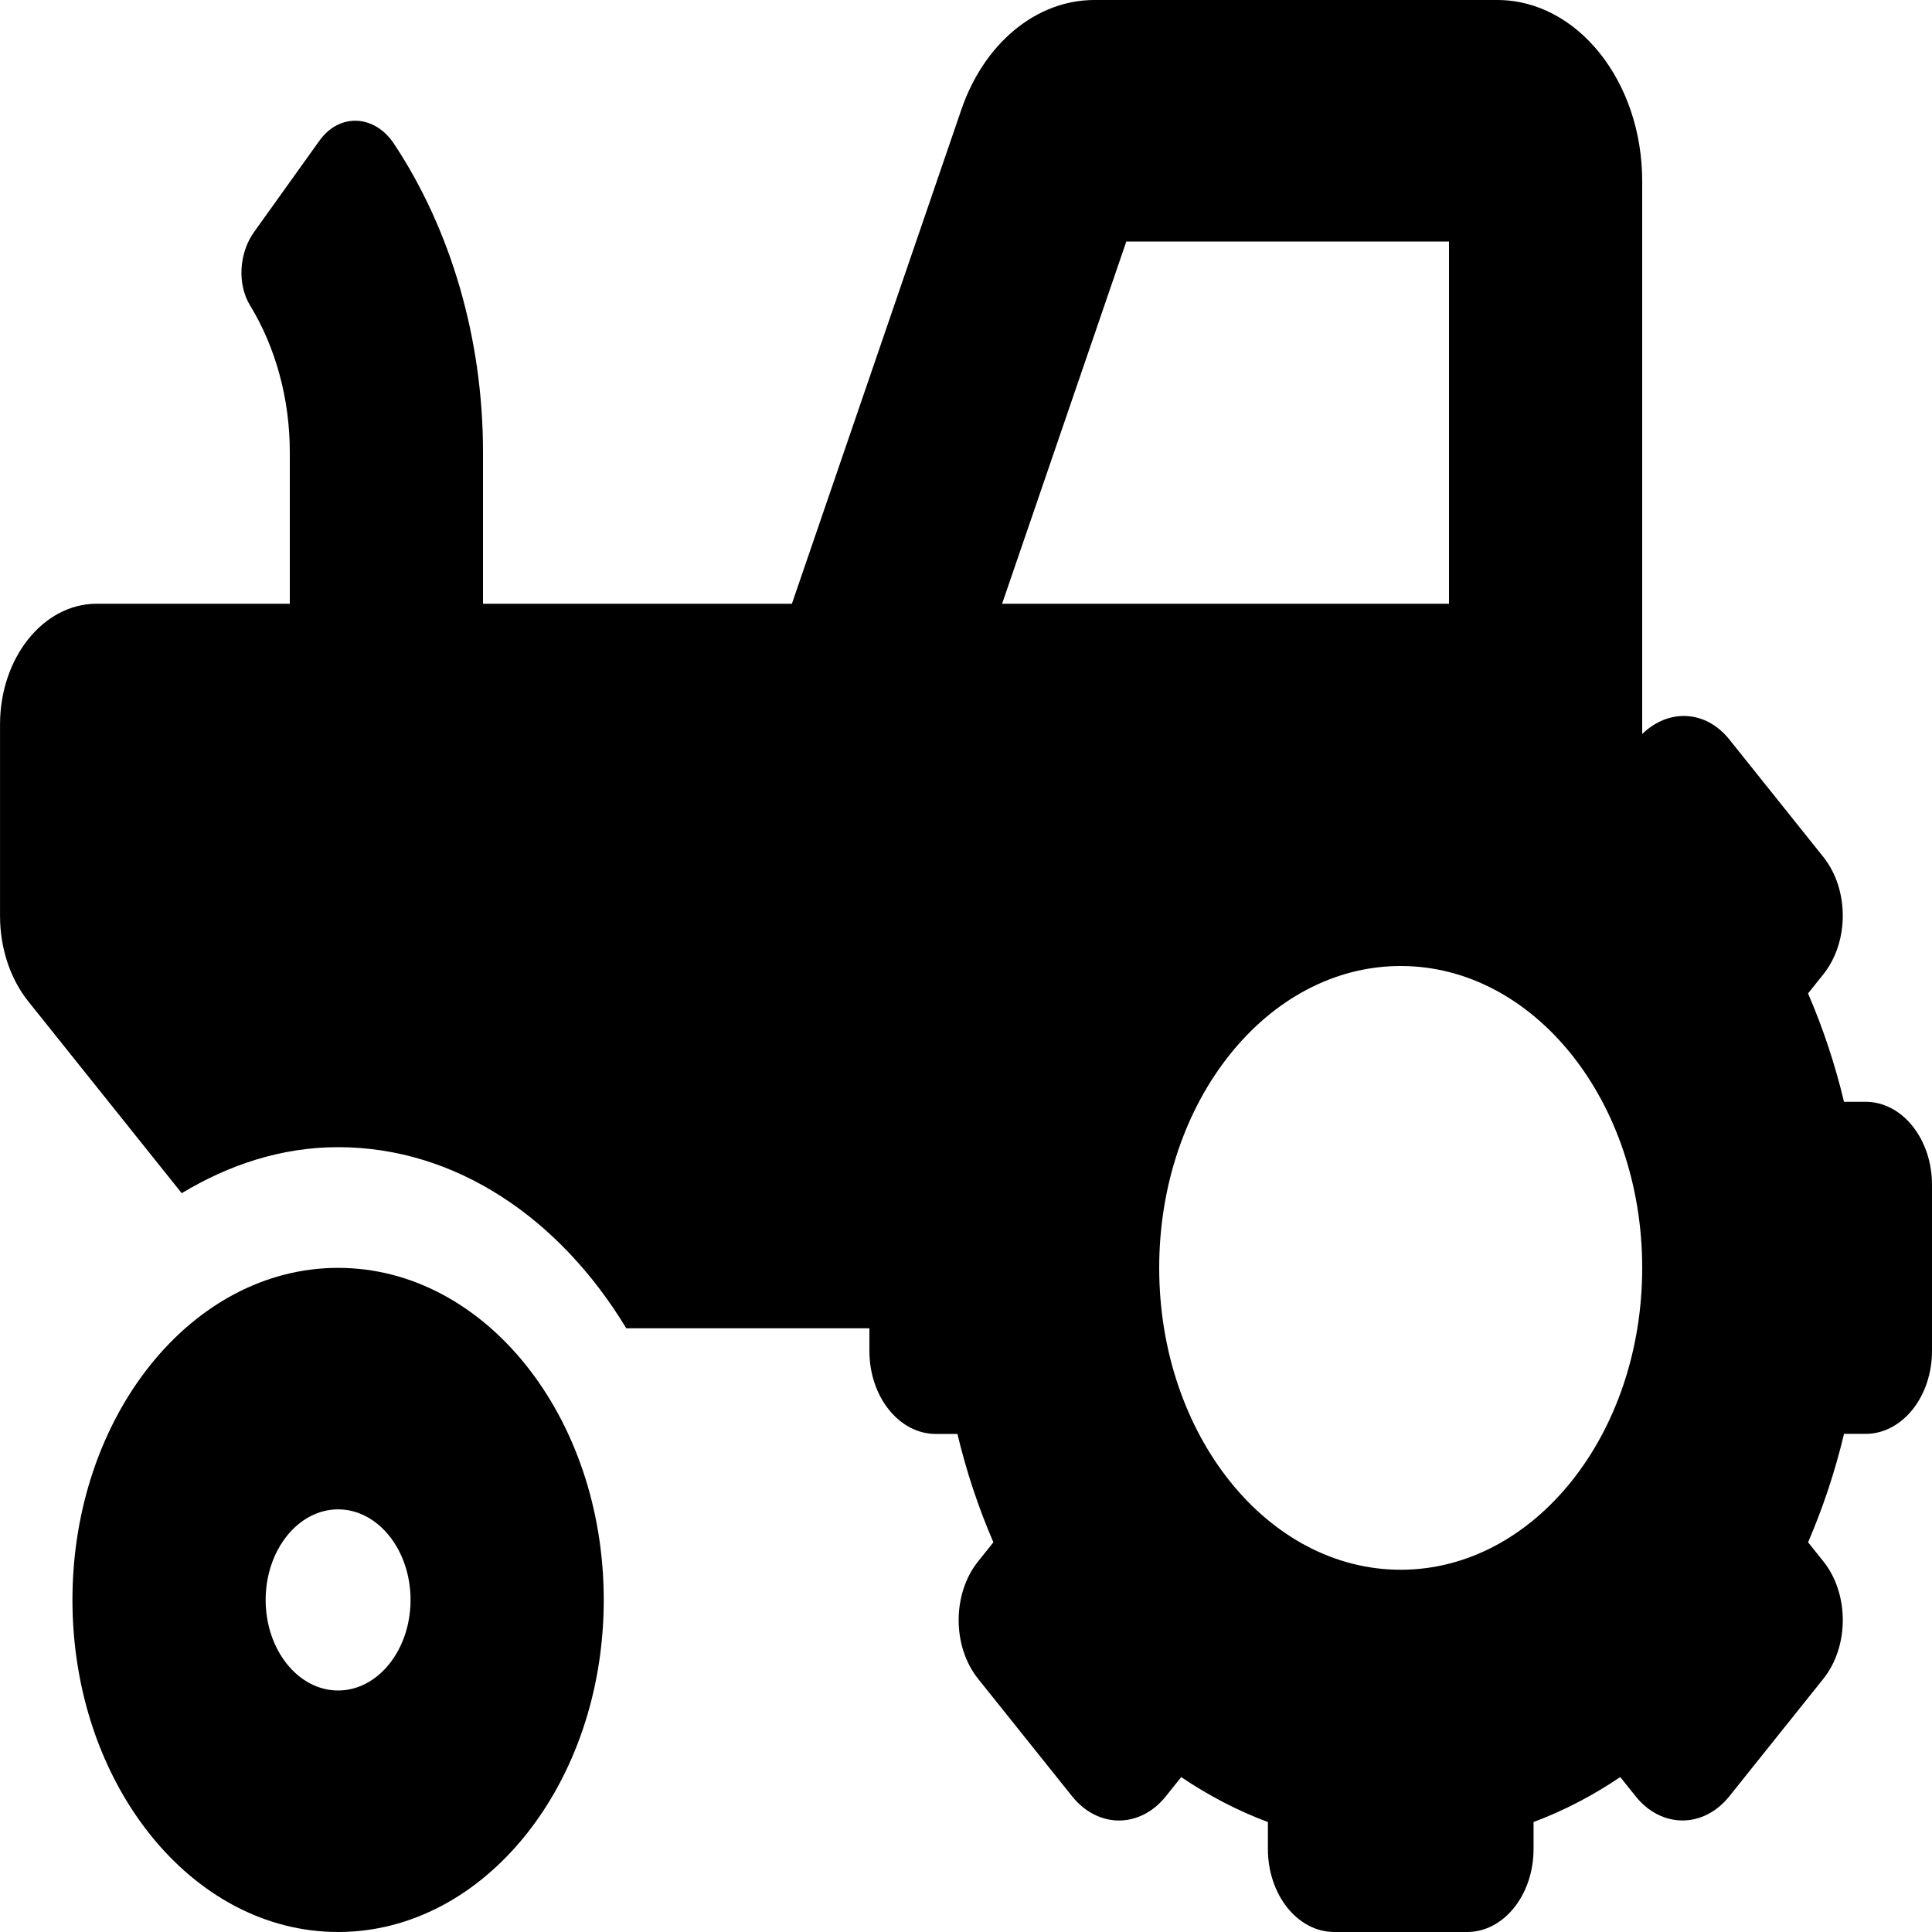 <svg width="114" height="114" viewBox="0 0 114 114" fill="none" xmlns="http://www.w3.org/2000/svg">
<g clip-path="url(#clip0)">
<path d="M19.95 74.812C28.607 74.812 35.625 83.585 35.625 94.406C35.625 105.227 28.607 114 19.95 114C11.293 114 4.275 105.227 4.275 94.406C4.275 83.585 11.293 74.812 19.95 74.812ZM19.95 99.75C22.307 99.75 24.225 97.352 24.225 94.406C24.225 91.46 22.307 89.062 19.95 89.062C17.593 89.062 15.675 91.46 15.675 94.406C15.675 97.352 17.593 99.75 19.95 99.75ZM5.7 35.625H17.1L17.1 26.674C17.1 23.53 16.263 20.493 14.758 18.026C13.97 16.735 14.125 14.896 14.993 13.687L18.846 8.305C20.032 6.646 22.109 6.764 23.245 8.479C26.615 13.56 28.5 19.997 28.5 26.674L28.5 35.625H46.727L56.719 6.488C57.375 4.562 58.47 2.919 59.868 1.766C61.266 0.612 62.904 -0.002 64.579 5.1888e-06L88.35 5.1888e-06C93.065 5.1888e-06 96.9 4.794 96.9 10.688L96.9 43.311C98.437 41.813 100.633 41.873 102.046 43.638L107.587 50.565C109.118 52.478 109.118 55.58 107.587 57.492L106.686 58.619C107.575 60.681 108.282 62.809 108.808 65.013H110.081C112.245 65.013 114 67.207 114 69.912L114 79.709C114 82.414 112.245 84.607 110.081 84.607H108.809C108.282 86.814 107.577 88.94 106.688 91.004L107.589 92.131C109.119 94.043 109.119 97.145 107.589 99.058L102.048 105.984C100.518 107.897 98.036 107.897 96.506 105.984L95.605 104.858C93.956 105.969 92.253 106.853 90.489 107.51V109.102C90.489 111.807 88.735 114 86.57 114H78.733C76.569 114 74.814 111.807 74.814 109.102V107.512C73.051 106.855 71.348 105.971 69.698 104.86L68.797 105.987C67.267 107.899 64.786 107.899 63.256 105.987L57.714 99.06C56.184 97.147 56.184 94.046 57.714 92.133L58.616 91.006C57.727 88.945 57.02 86.816 56.494 84.612H55.219C53.054 84.612 51.3 82.418 51.3 79.713V78.377H36.954C33.051 71.922 26.922 67.69 19.95 67.69C16.63 67.69 13.525 68.716 10.723 70.406L1.671 59.091C0.602 57.755 0.002 55.942 0.002 54.052L0.002 42.75C-7.62939e-06 38.816 2.553 35.625 5.7 35.625ZM82.65 92.625C90.52 92.625 96.9 84.65 96.9 74.812C96.9 64.976 90.52 57 82.65 57C74.78 57 68.4 64.976 68.4 74.812C68.4 84.65 74.78 92.625 82.65 92.625ZM78.731 35.625H85.5L85.5 14.25L66.46 14.25L59.13 35.625H78.731Z" fill="black"/>
</g>
<defs>
<clipPath id="clip0">
<rect width="114" height="114" fill="white"/>
</clipPath>
</defs>
</svg>
